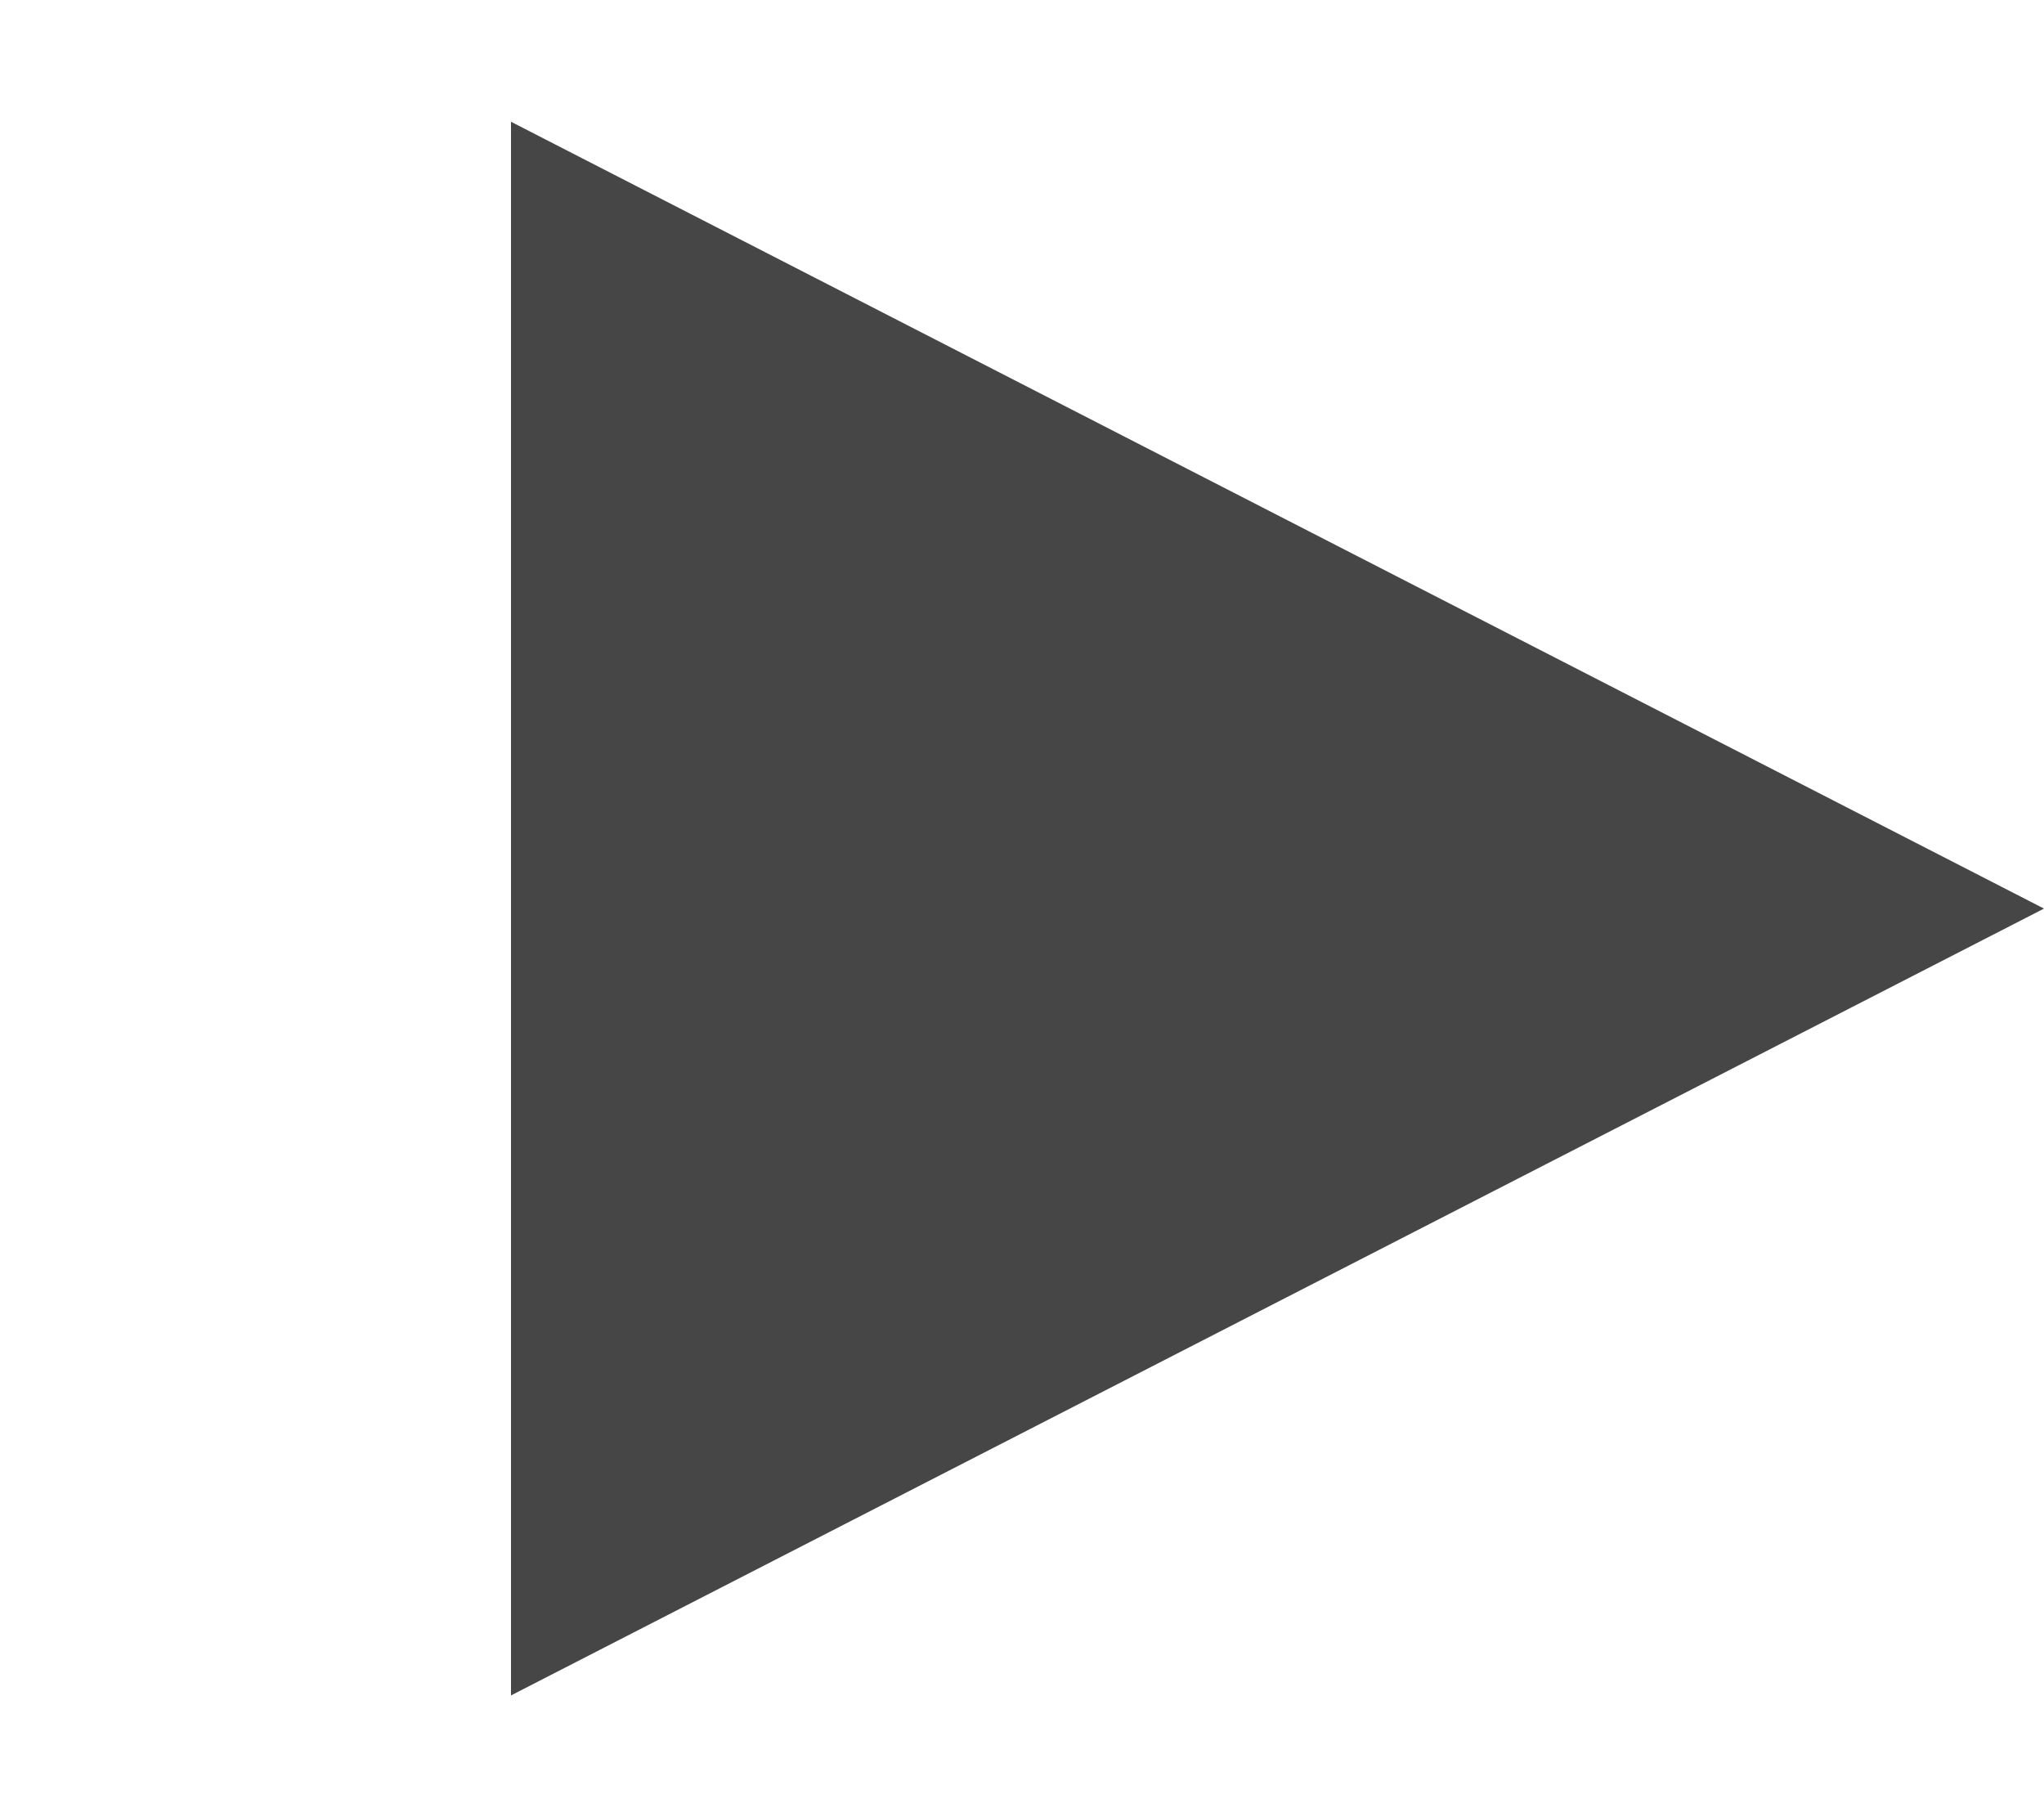 <svg width="9" height="8" viewBox="0 0 9 8" fill="none" xmlns="http://www.w3.org/2000/svg">
<g clip-path="url(#clip0_2183_20686)">
<path d="M9 4L2.25 7.464L2.25 0.536L9 4Z" fill="#464646"/>
</g>
<defs>
<clipPath id="clip0_2183_20686">
<rect width="9" height="8" fill="white"/>
</clipPath>
</defs>
</svg>

